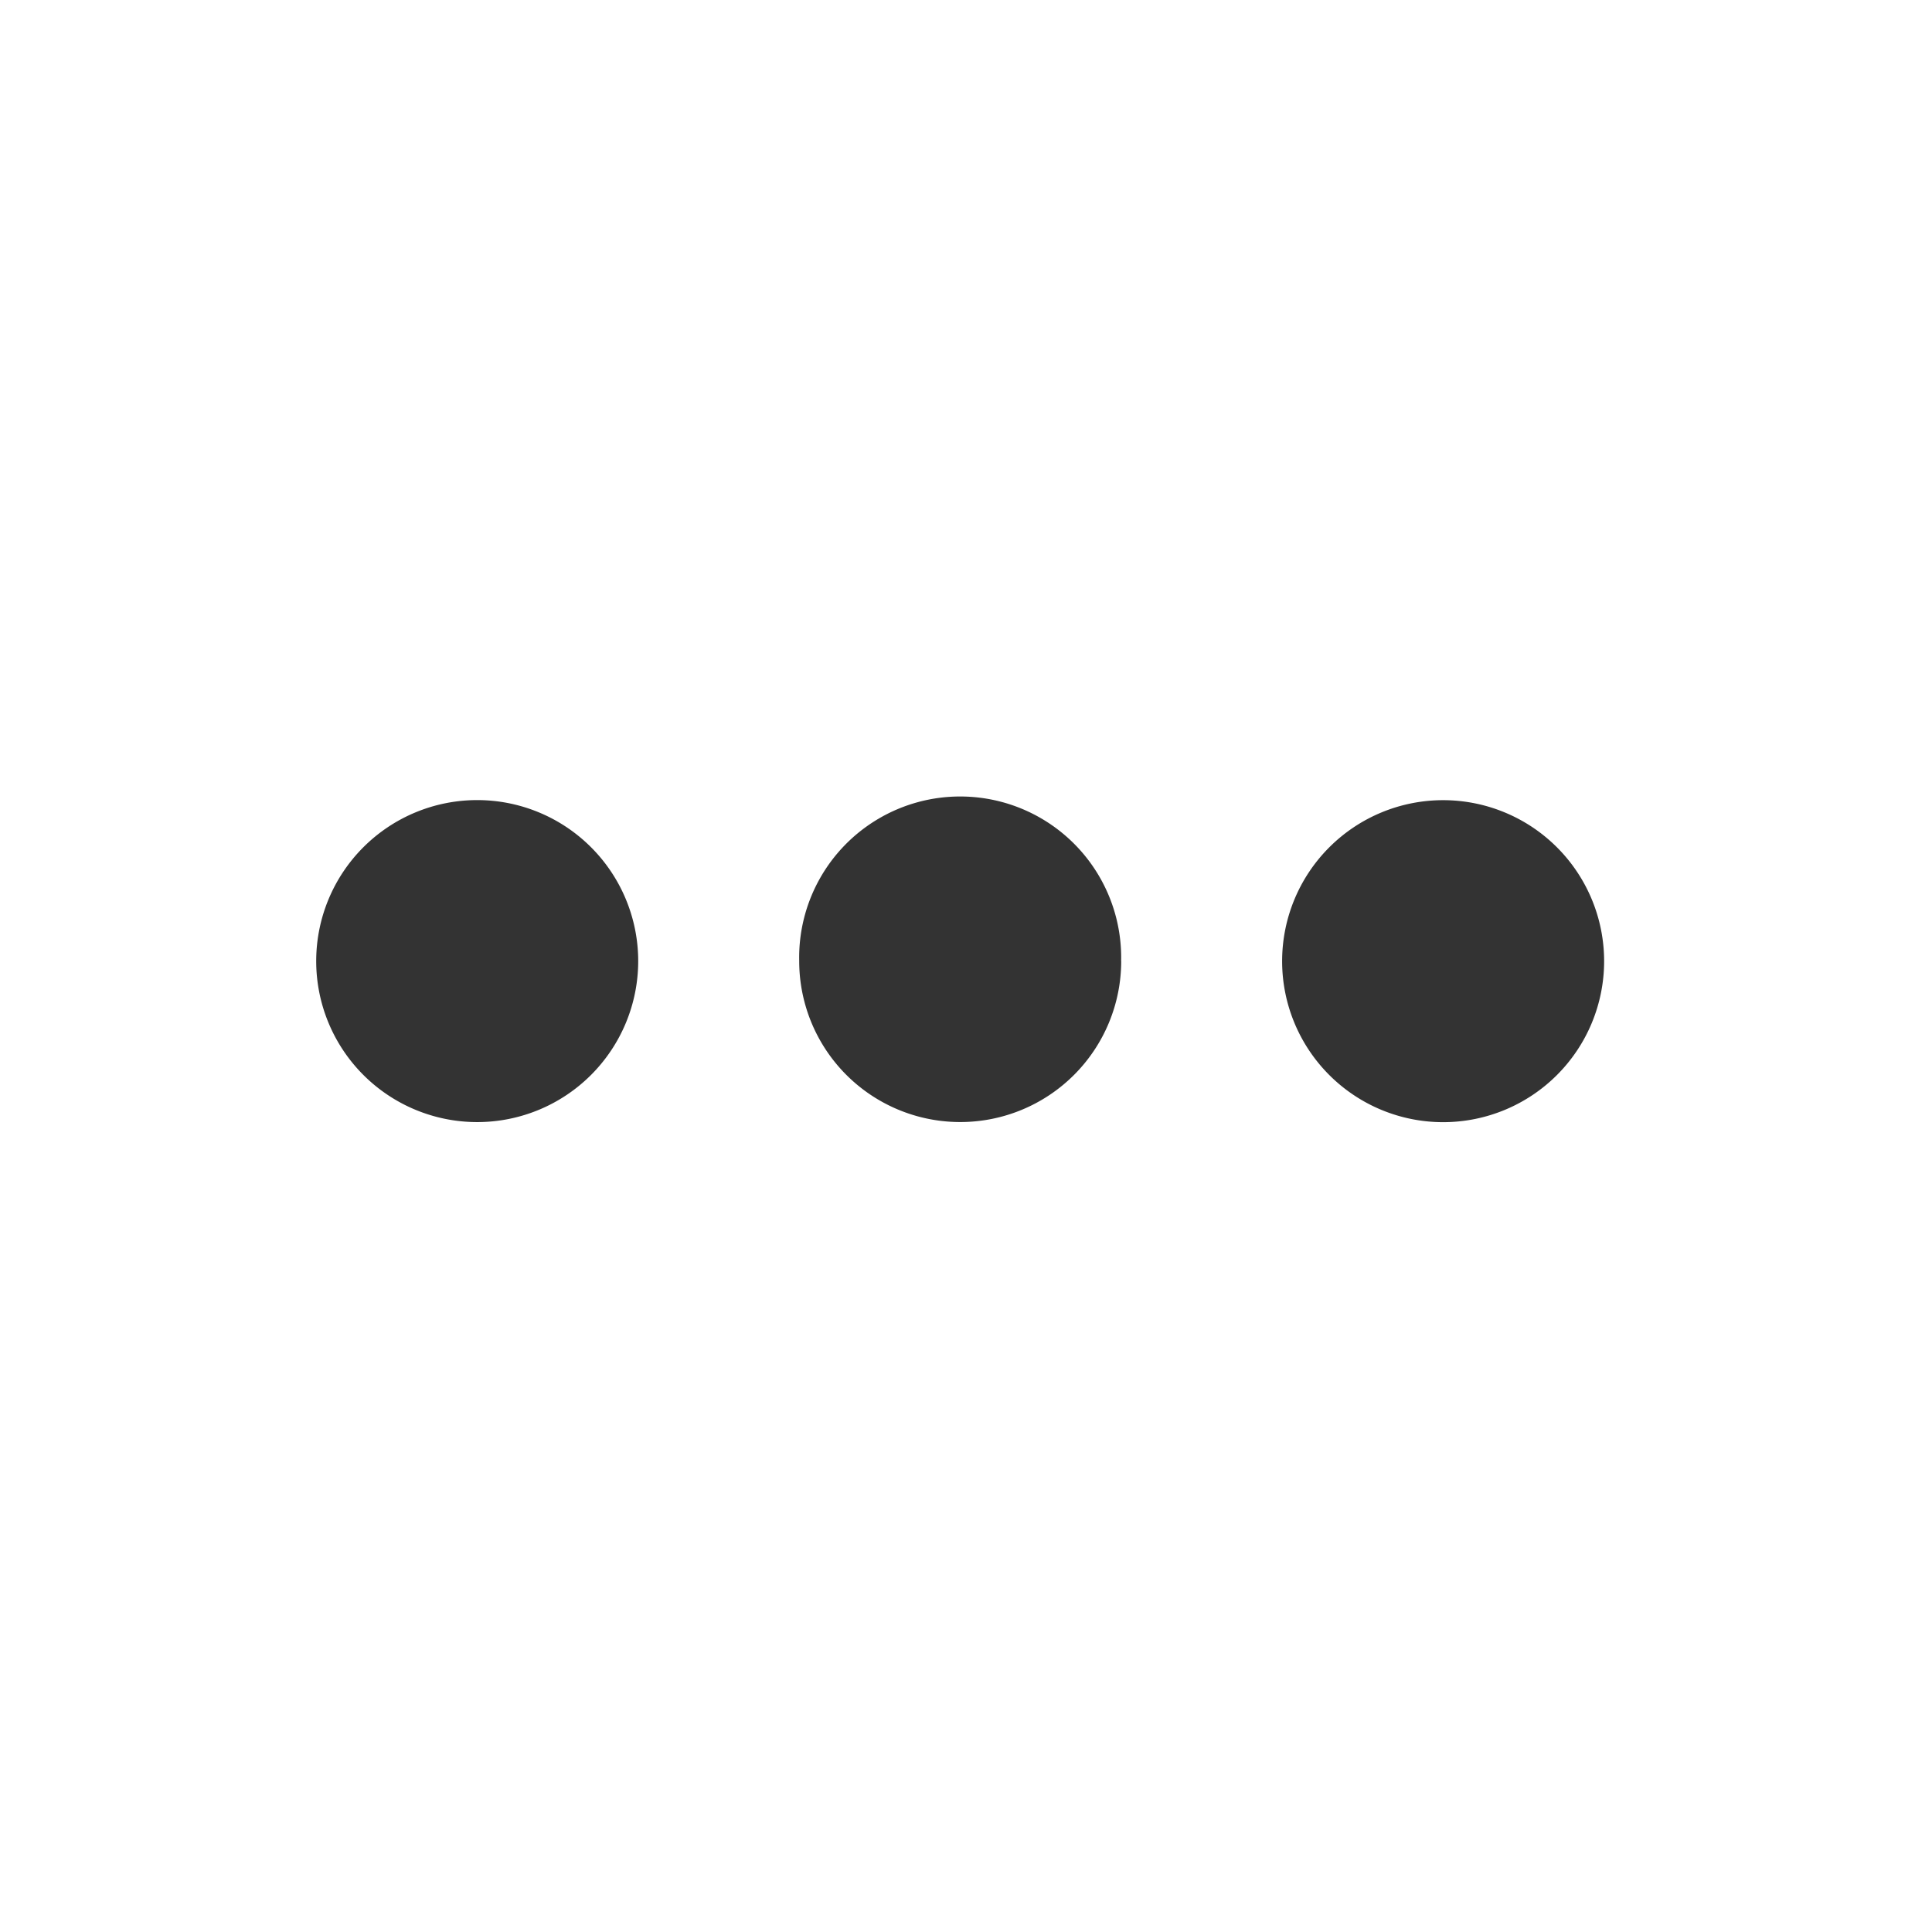 <svg xmlns="http://www.w3.org/2000/svg" width="24" height="24"><path fill="#333" d="M15.927 11.94a2 2 0 1 0 4 0 2 2 0 0 0-4 0m-2 0a2 2 0 1 0-3.999-.002 2 2 0 0 0 4 .001m-6 0a2 2 0 1 0-4 0 2 2 0 0 0 4 0"/></svg>